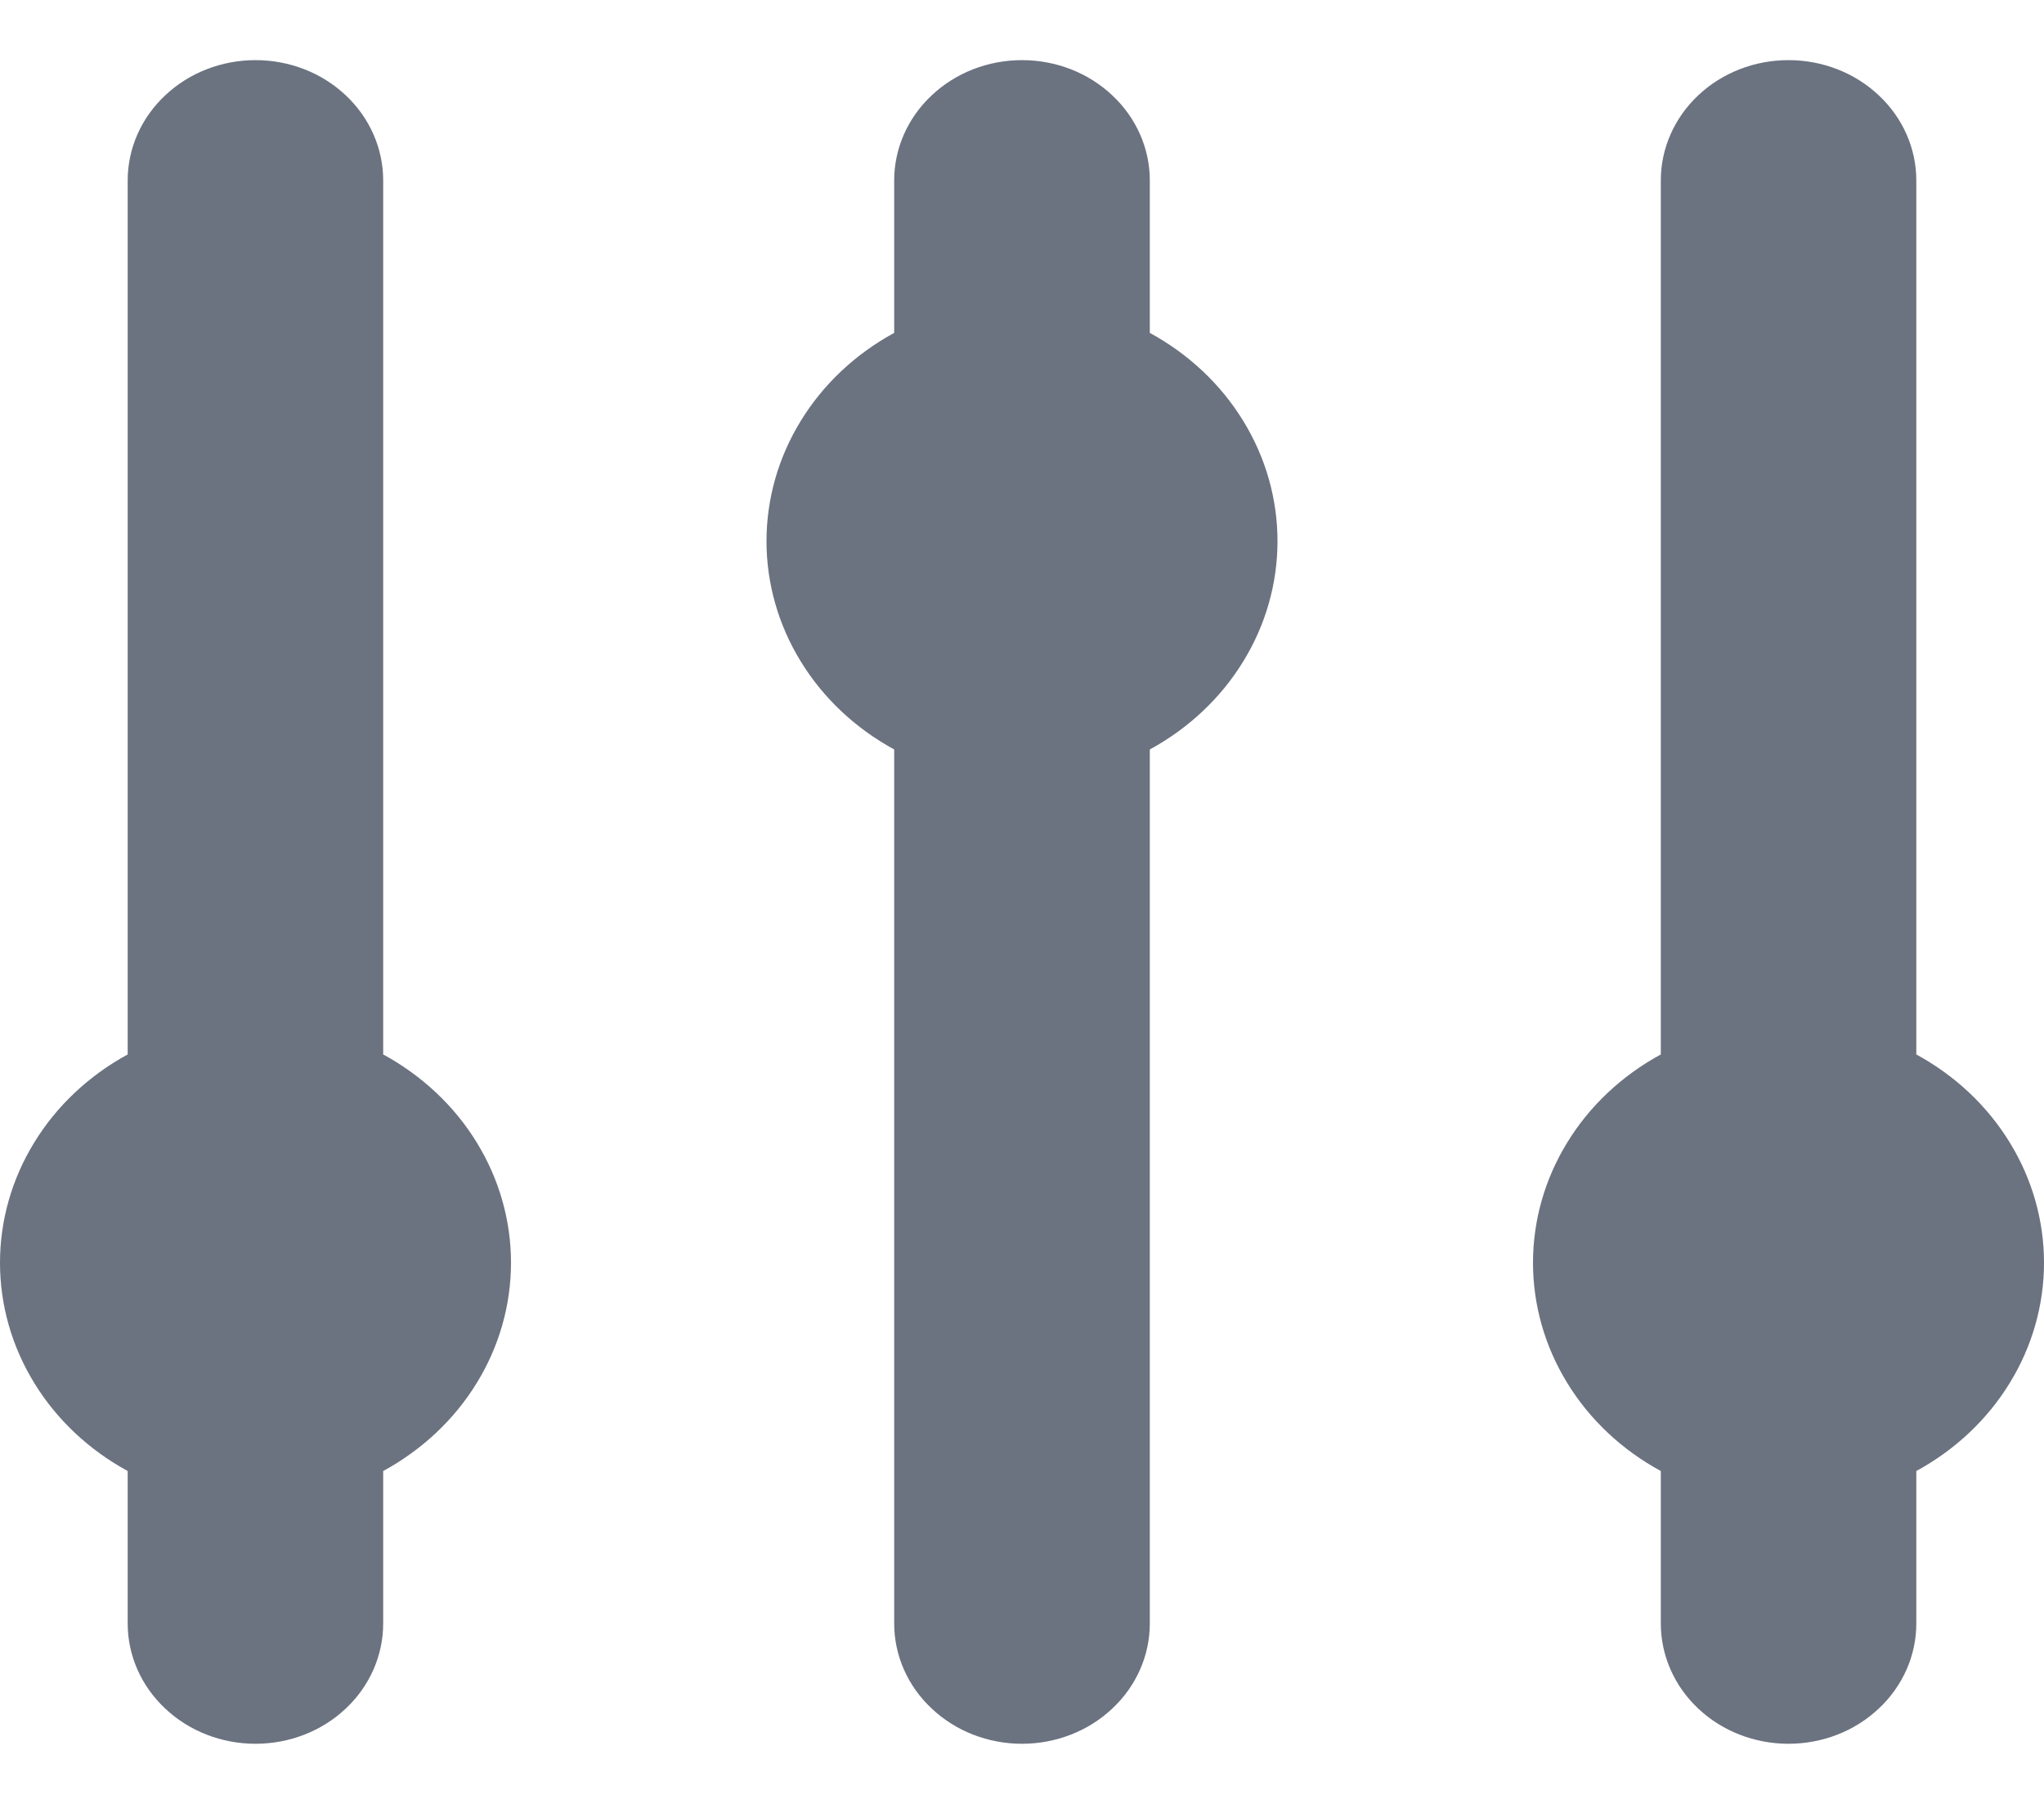 <svg xmlns="http://www.w3.org/2000/svg" width="17" height="15" viewBox="0 0 17 15" fill="none">
<path d="M3.187 1.5C3.187 1.235 3.075 0.98 2.876 0.793C2.677 0.605 2.407 0.5 2.125 0.5C1.843 0.5 1.573 0.605 1.374 0.793C1.174 0.98 1.062 1.235 1.062 1.5V8.768C0.739 8.944 0.471 9.196 0.285 9.5C0.098 9.804 0 10.149 0 10.5C0 10.851 0.098 11.196 0.285 11.5C0.471 11.804 0.739 12.056 1.062 12.232V13.5C1.062 13.765 1.174 14.02 1.374 14.207C1.573 14.395 1.843 14.5 2.125 14.5C2.407 14.5 2.677 14.395 2.876 14.207C3.075 14.02 3.187 13.765 3.187 13.5V12.232C3.51 12.056 3.779 11.804 3.965 11.5C4.152 11.196 4.25 10.851 4.25 10.5C4.25 10.149 4.152 9.804 3.965 9.5C3.779 9.196 3.51 8.944 3.187 8.768V1.5ZM9.563 1.5C9.563 1.235 9.451 0.98 9.251 0.793C9.052 0.605 8.782 0.5 8.5 0.5C8.218 0.5 7.948 0.605 7.749 0.793C7.549 0.98 7.437 1.235 7.437 1.5V2.768C7.114 2.944 6.846 3.196 6.66 3.5C6.473 3.804 6.375 4.149 6.375 4.5C6.375 4.851 6.473 5.196 6.66 5.5C6.846 5.804 7.114 6.056 7.437 6.232V13.5C7.437 13.765 7.549 14.02 7.749 14.207C7.948 14.395 8.218 14.5 8.5 14.5C8.782 14.5 9.052 14.395 9.251 14.207C9.451 14.02 9.563 13.765 9.563 13.5V6.232C9.886 6.056 10.154 5.804 10.34 5.5C10.527 5.196 10.625 4.851 10.625 4.5C10.625 4.149 10.527 3.804 10.34 3.5C10.154 3.196 9.886 2.944 9.563 2.768V1.5ZM14.875 0.5C15.157 0.5 15.427 0.605 15.626 0.793C15.826 0.98 15.938 1.235 15.938 1.5V8.768C16.261 8.944 16.529 9.196 16.715 9.5C16.902 9.804 17 10.149 17 10.5C17 10.851 16.902 11.196 16.715 11.5C16.529 11.804 16.261 12.056 15.938 12.232V13.5C15.938 13.765 15.826 14.02 15.626 14.207C15.427 14.395 15.157 14.5 14.875 14.5C14.593 14.5 14.323 14.395 14.124 14.207C13.925 14.02 13.813 13.765 13.813 13.5V12.232C13.489 12.056 13.221 11.804 13.035 11.5C12.848 11.196 12.75 10.851 12.75 10.5C12.75 10.149 12.848 9.804 13.035 9.5C13.221 9.196 13.489 8.944 13.813 8.768V1.5C13.813 1.235 13.925 0.98 14.124 0.793C14.323 0.605 14.593 0.5 14.875 0.5Z" fill="#6B7280"/>
</svg>